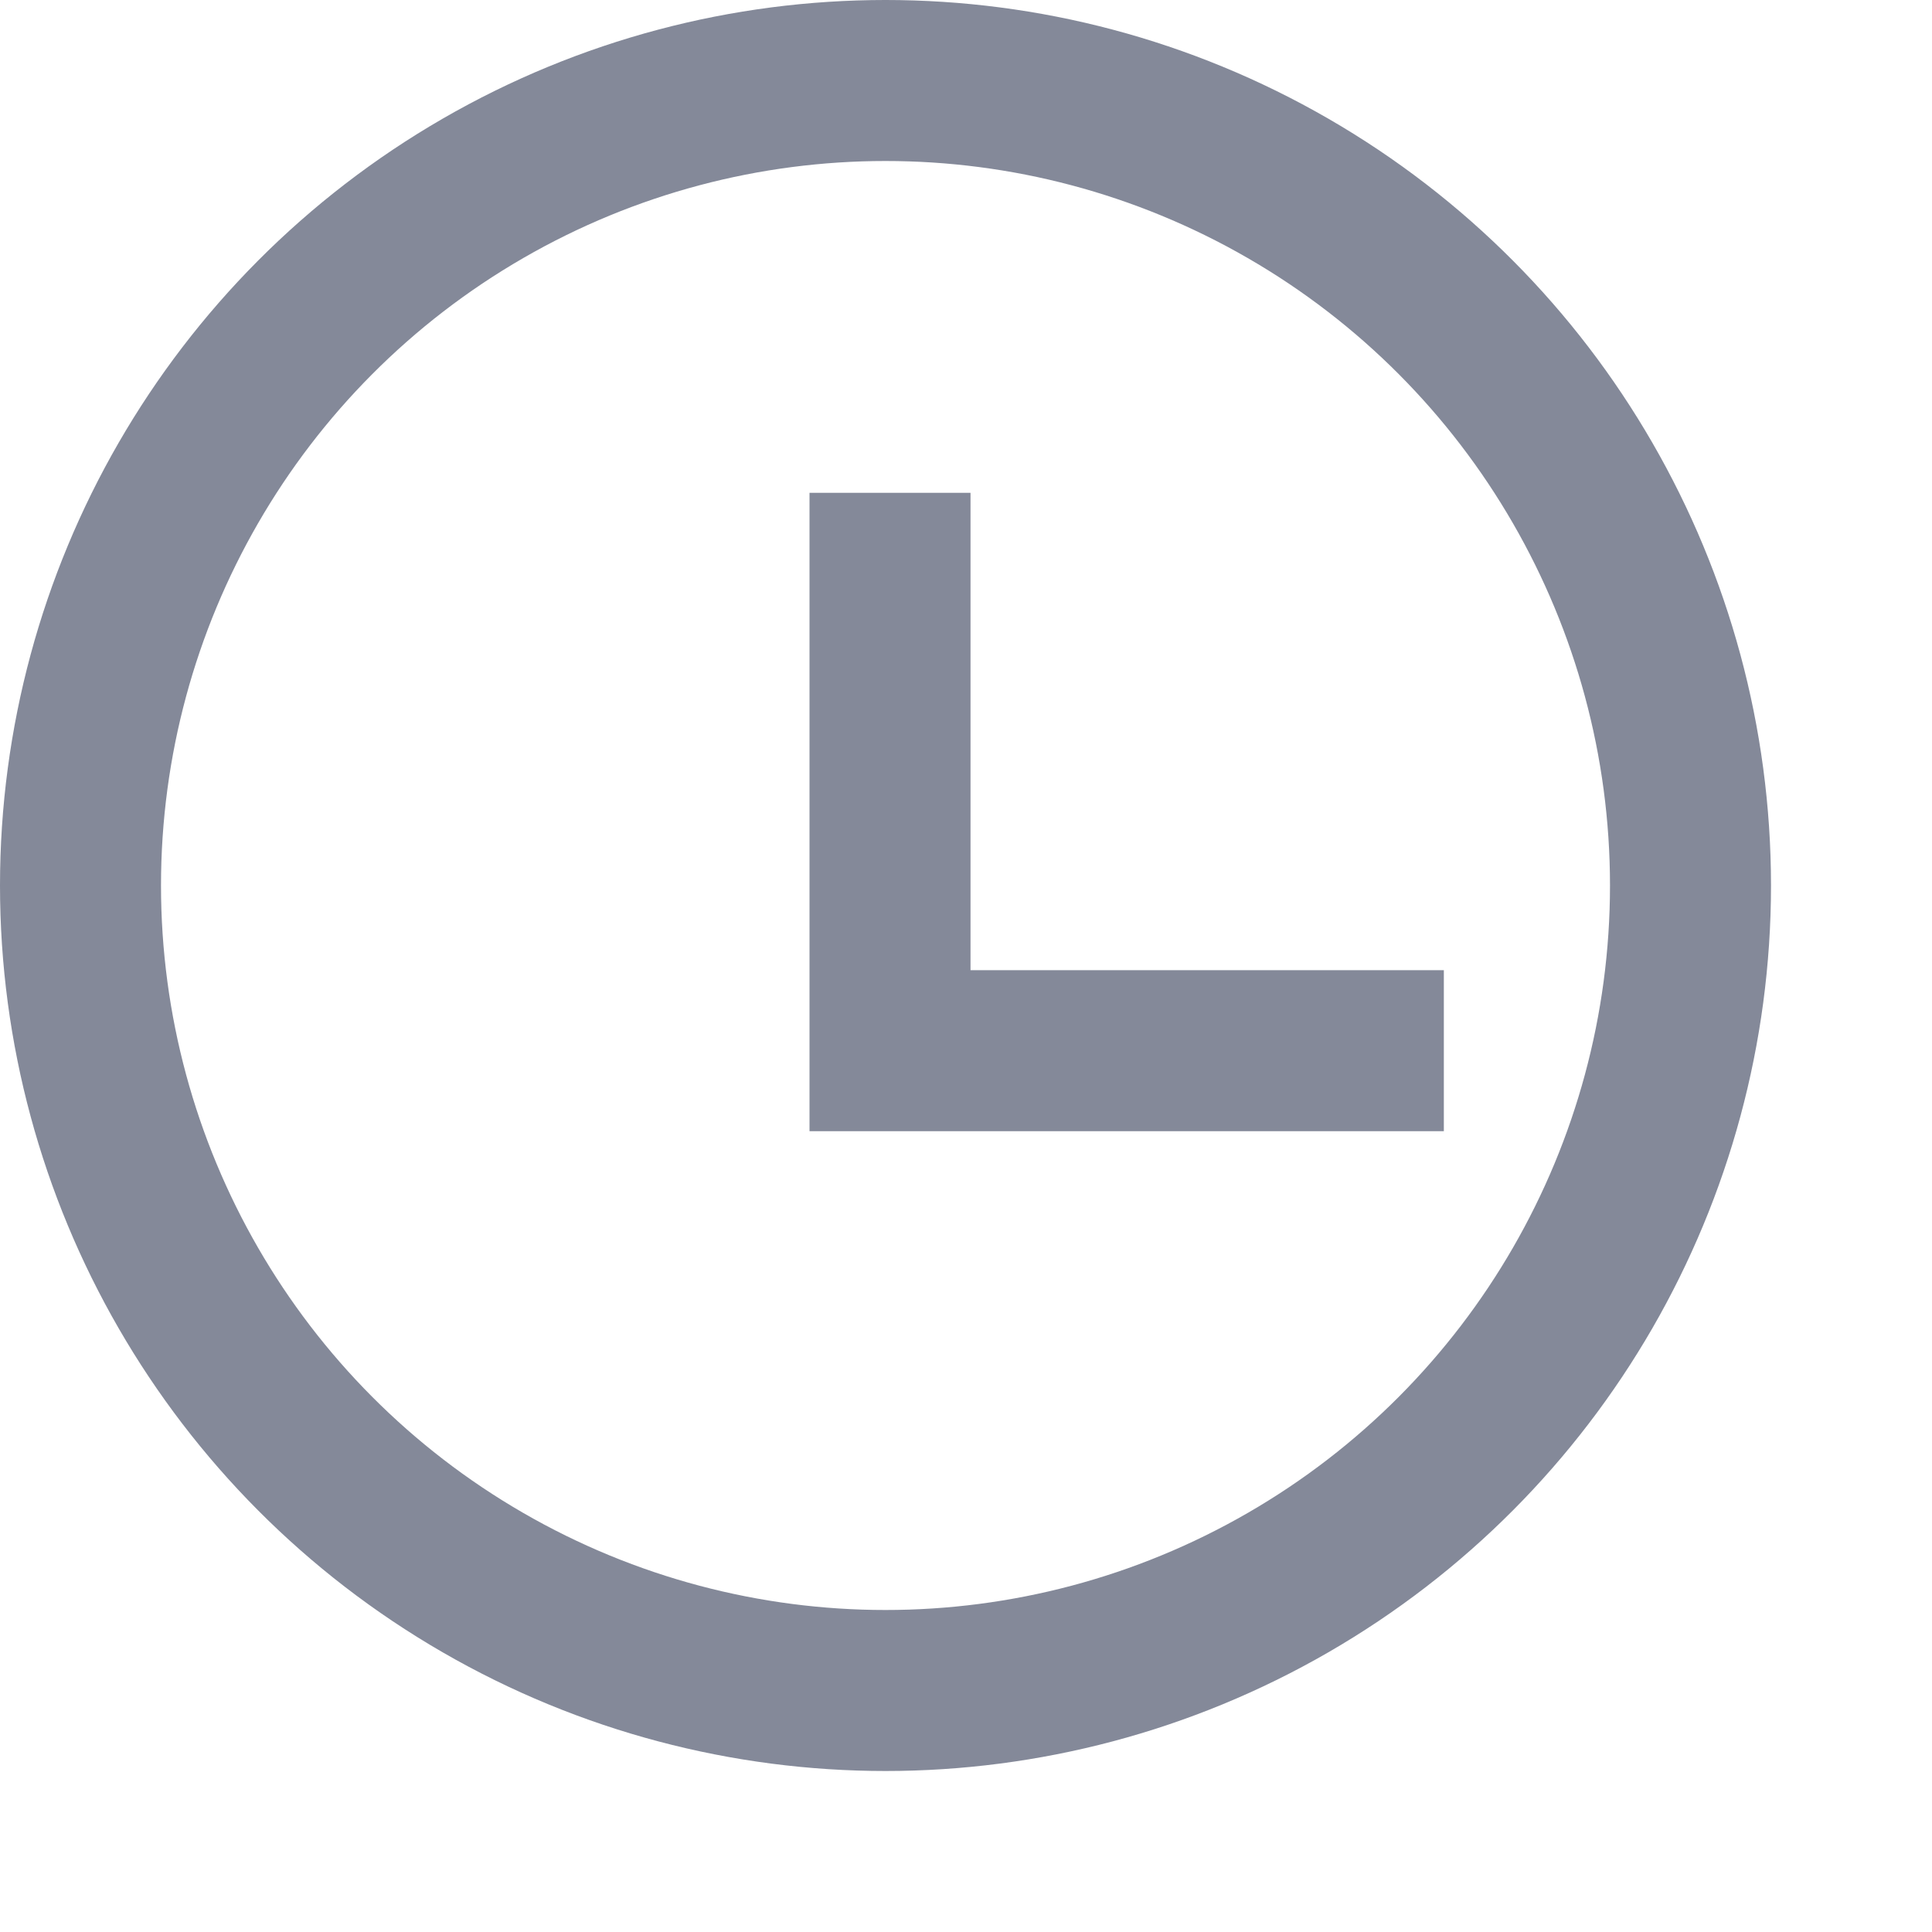 <?xml version="1.0" encoding="UTF-8"?>
<svg width="12px" height="12px" viewBox="0 0 12 12" version="1.1" xmlns="http://www.w3.org/2000/svg" xmlns:xlink="http://www.w3.org/1999/xlink">
    <!-- Generator: Sketch 51 (57462) - http://www.bohemiancoding.com/sketch -->
    <title>12/dz_icon/2</title>
    <desc>Created with Sketch.</desc>
    <defs></defs>
    <g id="12/dz_icon/2" stroke="none" stroke-width="1" fill="none" fill-rule="evenodd">
        <g id="Group-8" stroke="#848999">
            <circle id="Oval-7" cx="5.5" cy="5.5" r="5"></circle>
            <polyline id="Path-9" points="5.528 3.061 5.528 6.526 8.968 6.526"></polyline>
        </g>
    </g>
</svg>